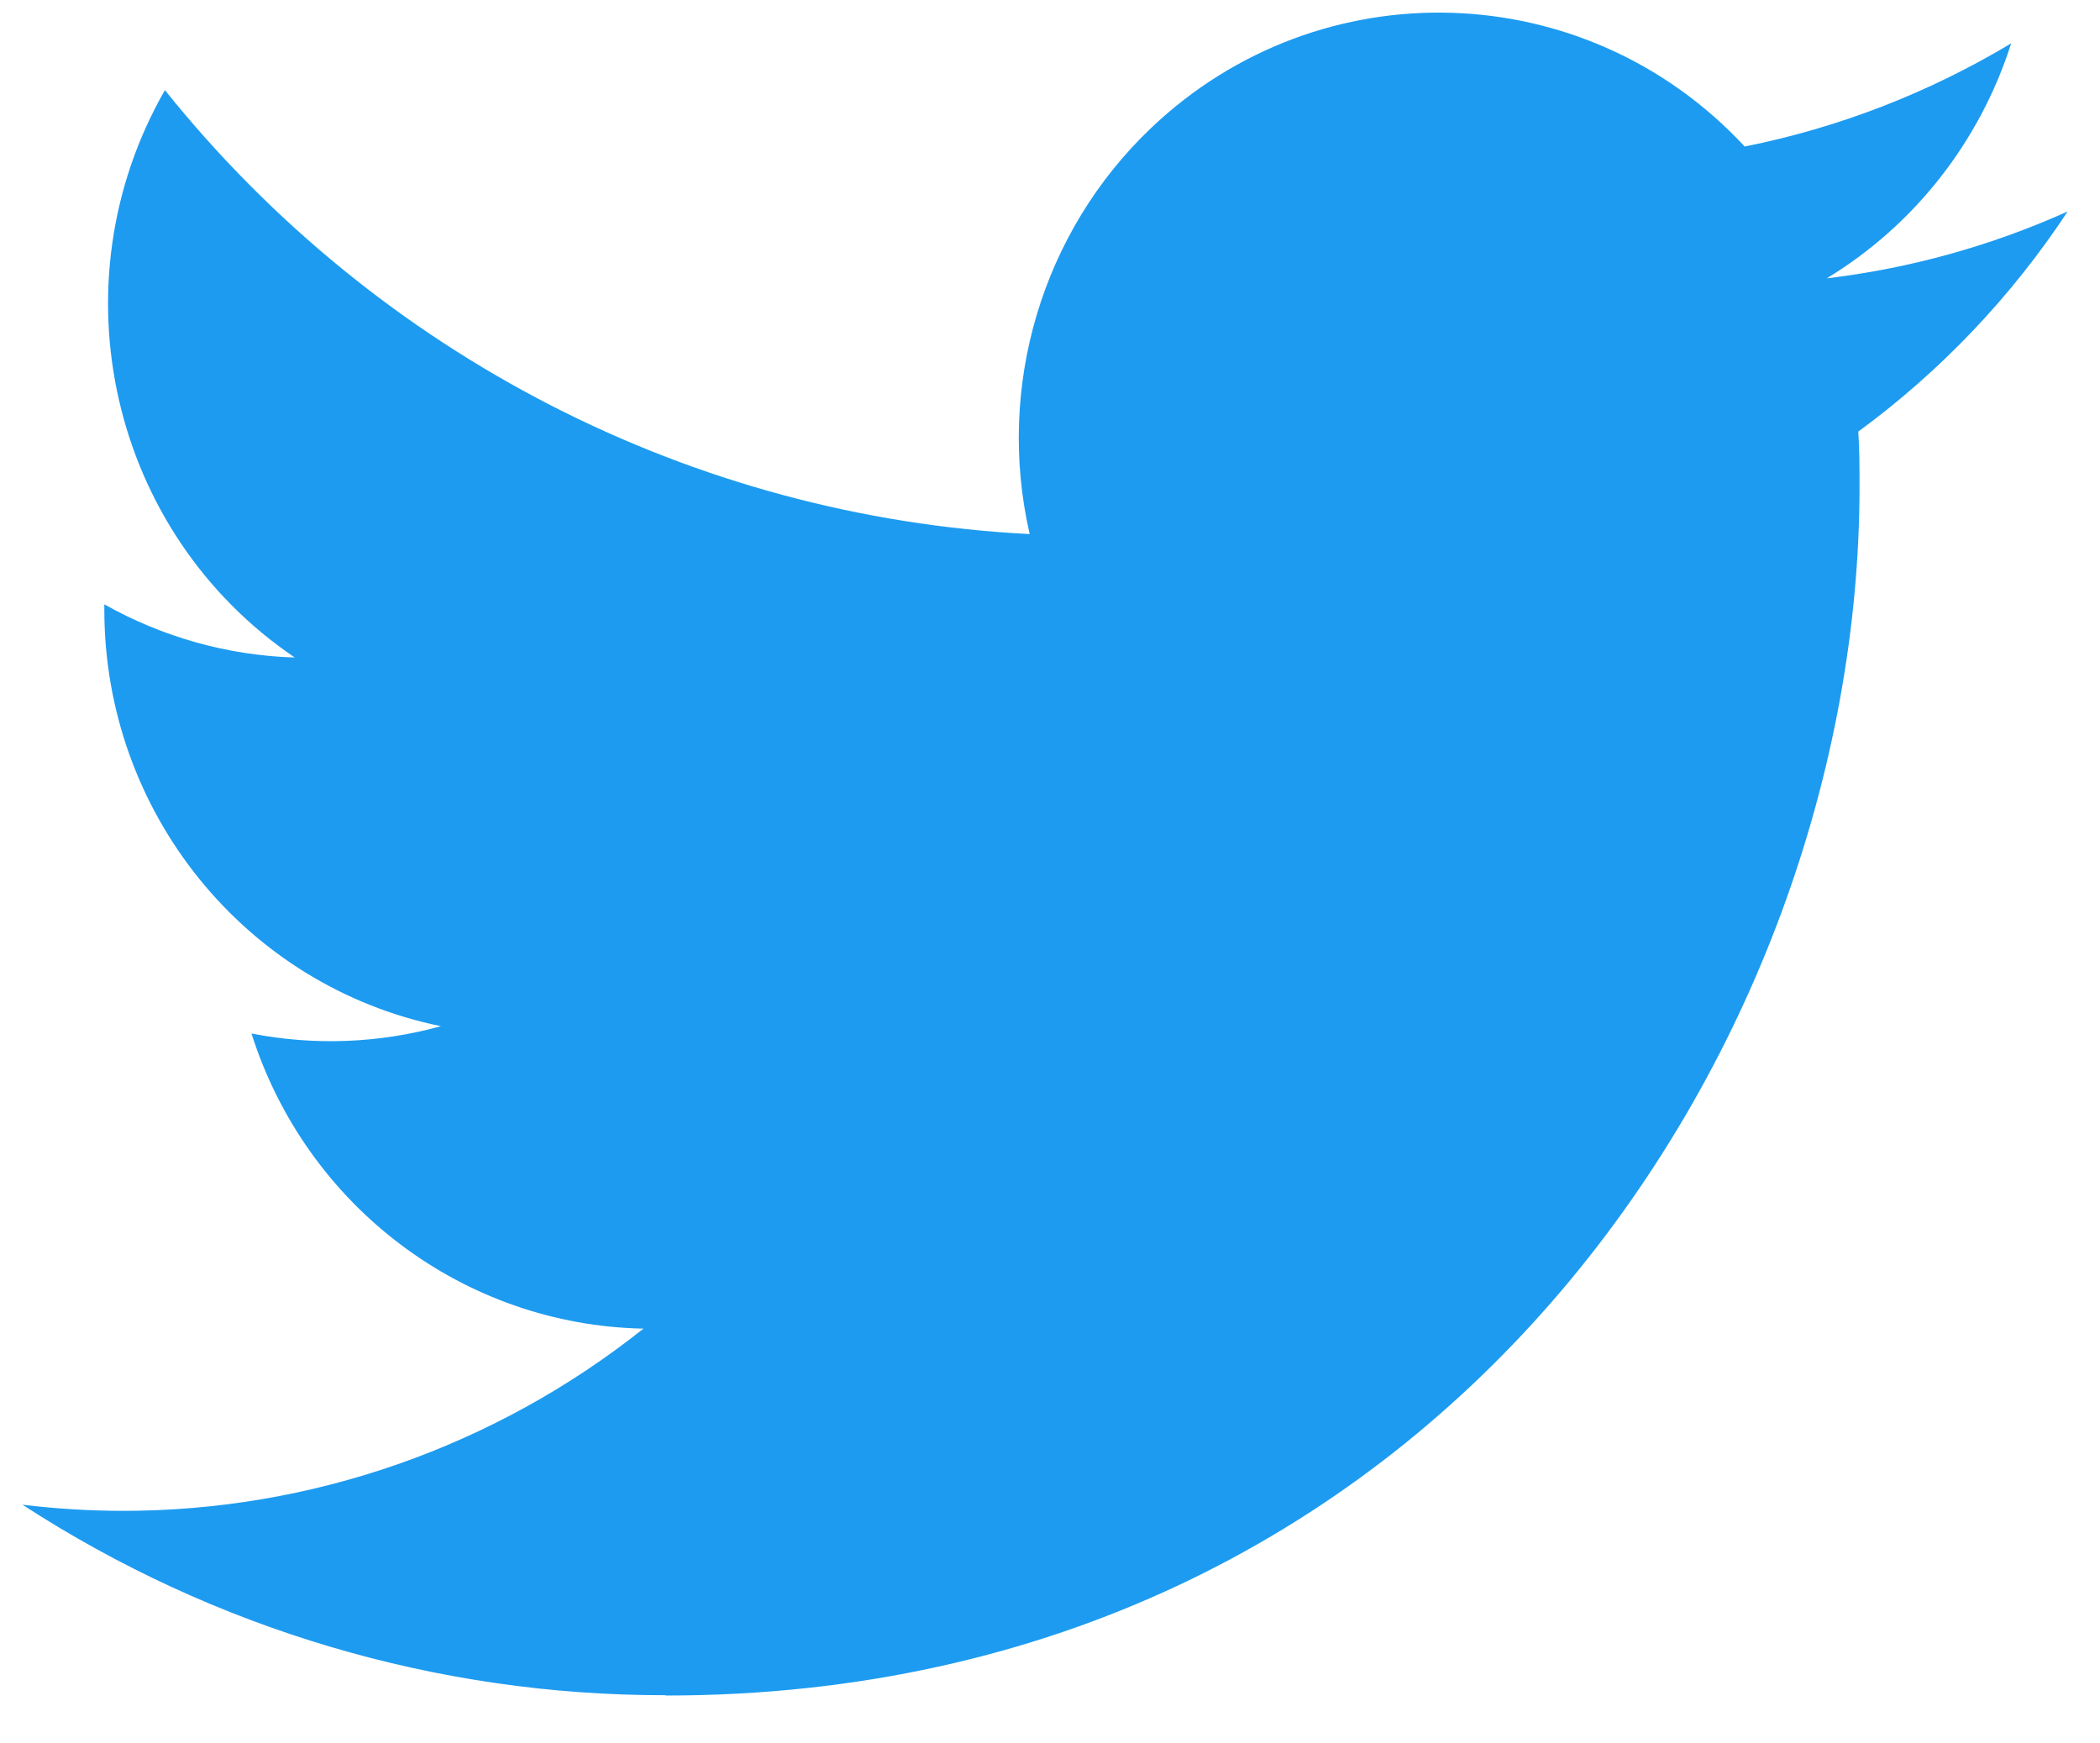 <svg width="53" height="44" viewBox="0 0 53 44" fill="none" xmlns="http://www.w3.org/2000/svg">
<path d="M46.9 10.892C46.931 11.353 46.931 11.814 46.931 12.279C46.931 26.45 36.279 42.792 16.8 42.792V42.784C11.046 42.792 5.411 41.123 0.567 37.976C1.404 38.078 2.245 38.129 3.088 38.131C7.856 38.136 12.489 36.515 16.24 33.532C11.709 33.444 7.735 30.453 6.347 26.084C7.934 26.394 9.57 26.331 11.128 25.899C6.187 24.889 2.633 20.493 2.633 15.388C2.633 15.341 2.633 15.296 2.633 15.252C4.105 16.082 5.753 16.543 7.439 16.594C2.786 13.445 1.352 7.176 4.162 2.275C9.538 8.975 17.471 13.048 25.987 13.479C25.133 9.754 26.299 5.851 29.05 3.232C33.316 -0.828 40.024 -0.62 44.033 3.698C46.405 3.224 48.678 2.343 50.758 1.094C49.967 3.576 48.313 5.685 46.103 7.025C48.202 6.775 50.253 6.205 52.184 5.337C50.762 7.494 48.971 9.374 46.9 10.892Z" fill="#1D9BF0"/>
</svg>
